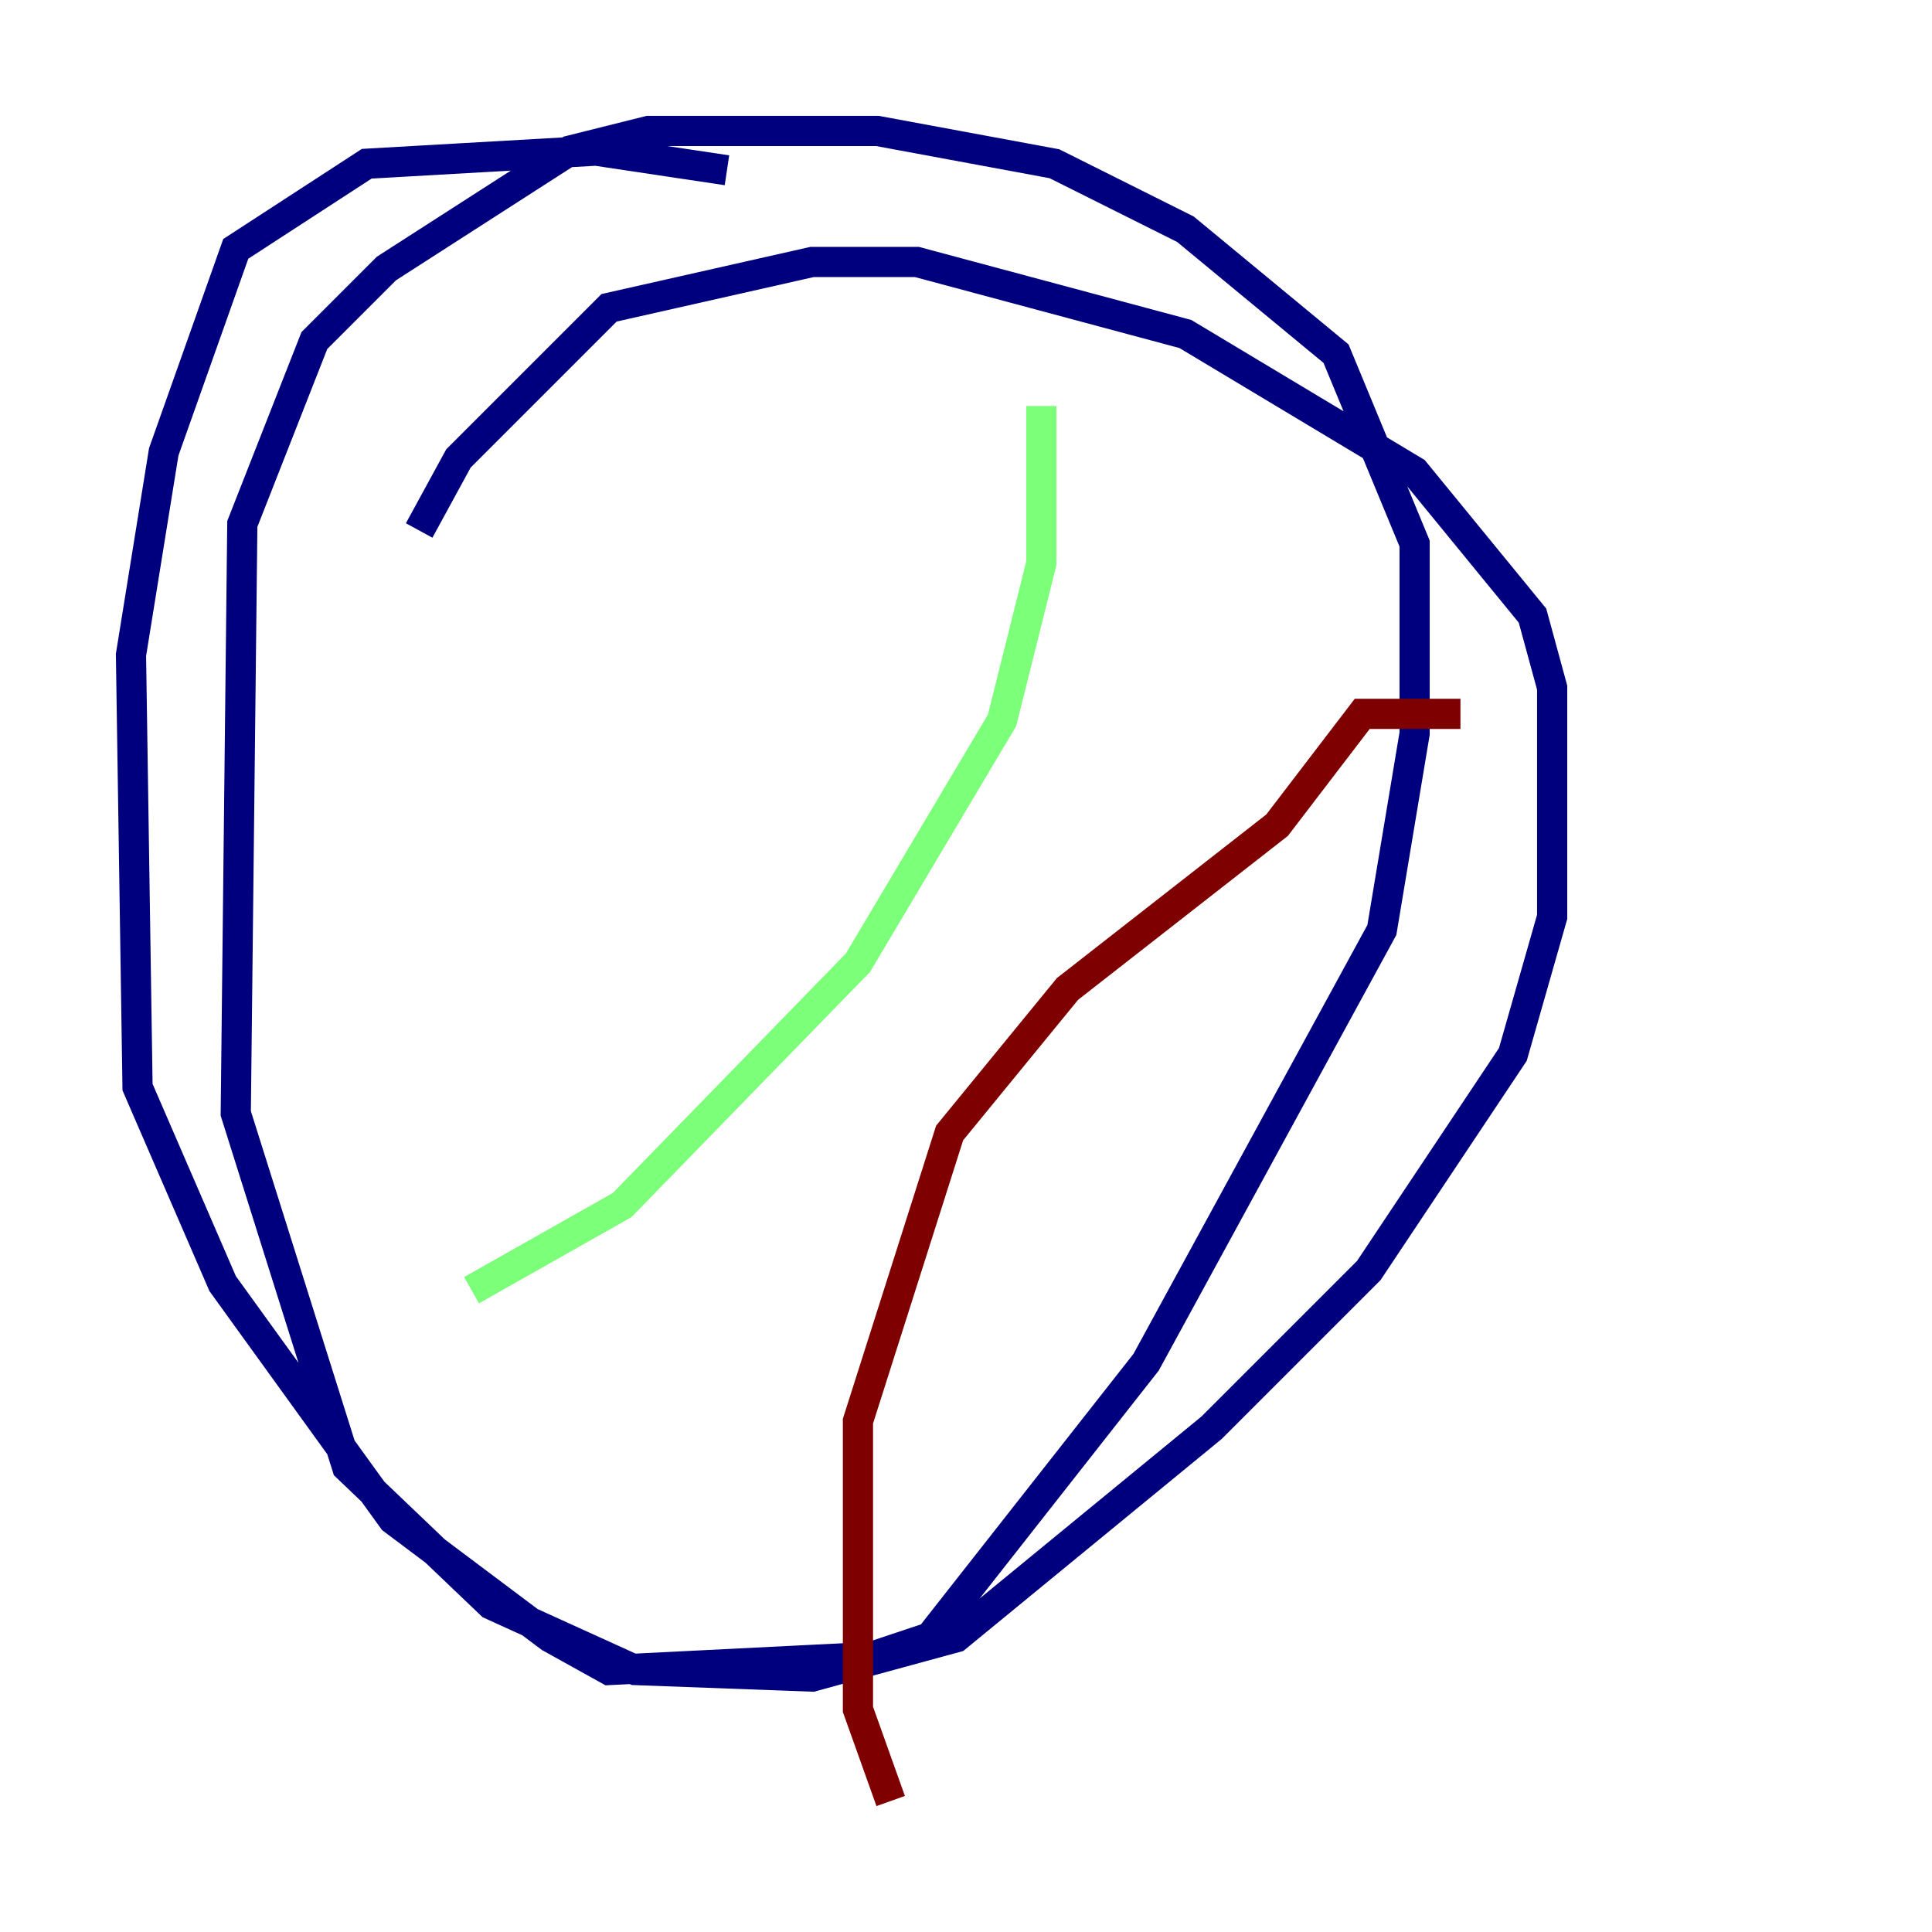 <?xml version="1.0" encoding="utf-8" ?>
<svg baseProfile="tiny" height="128" version="1.2" viewBox="0,0,128,128" width="128" xmlns="http://www.w3.org/2000/svg" xmlns:ev="http://www.w3.org/2001/xml-events" xmlns:xlink="http://www.w3.org/1999/xlink"><defs /><polyline fill="none" points="48.163,11.281 39.485,9.98 24.298,10.848 15.62,16.488 10.848,29.939 8.678,43.39 9.112,72.027 14.752,85.044 26.034,100.664 36.447,108.475 40.352,110.644 57.709,109.776 61.614,108.475 75.932,90.251 91.552,61.614 93.722,48.597 93.722,36.014 88.515,23.43 78.536,15.186 69.858,10.848 58.142,8.678 42.956,8.678 37.749,9.98 25.6,17.79 20.827,22.563 16.054,34.712 15.62,73.763 22.997,97.193 32.542,106.305 42.088,110.644 53.803,111.078 63.349,108.475 80.271,94.59 90.685,84.176 100.231,69.858 102.834,60.746 102.834,45.559 101.532,40.786 93.722,31.241 78.536,22.129 60.746,17.356 53.803,17.356 40.352,20.393 30.373,30.373 27.77,35.146" stroke="#00007f" stroke-width="2" /><polyline fill="none" points="68.99,26.902 68.99,37.315 66.386,47.729 56.841,63.783 41.22,79.837 31.241,85.478" stroke="#7cff79" stroke-width="2" /><polyline fill="none" points="96.759,47.295 90.251,47.295 84.61,54.671 70.725,65.519 62.915,75.064 56.841,94.156 56.841,113.248 59.01,119.322" stroke="#7f0000" stroke-width="2" /></svg>
